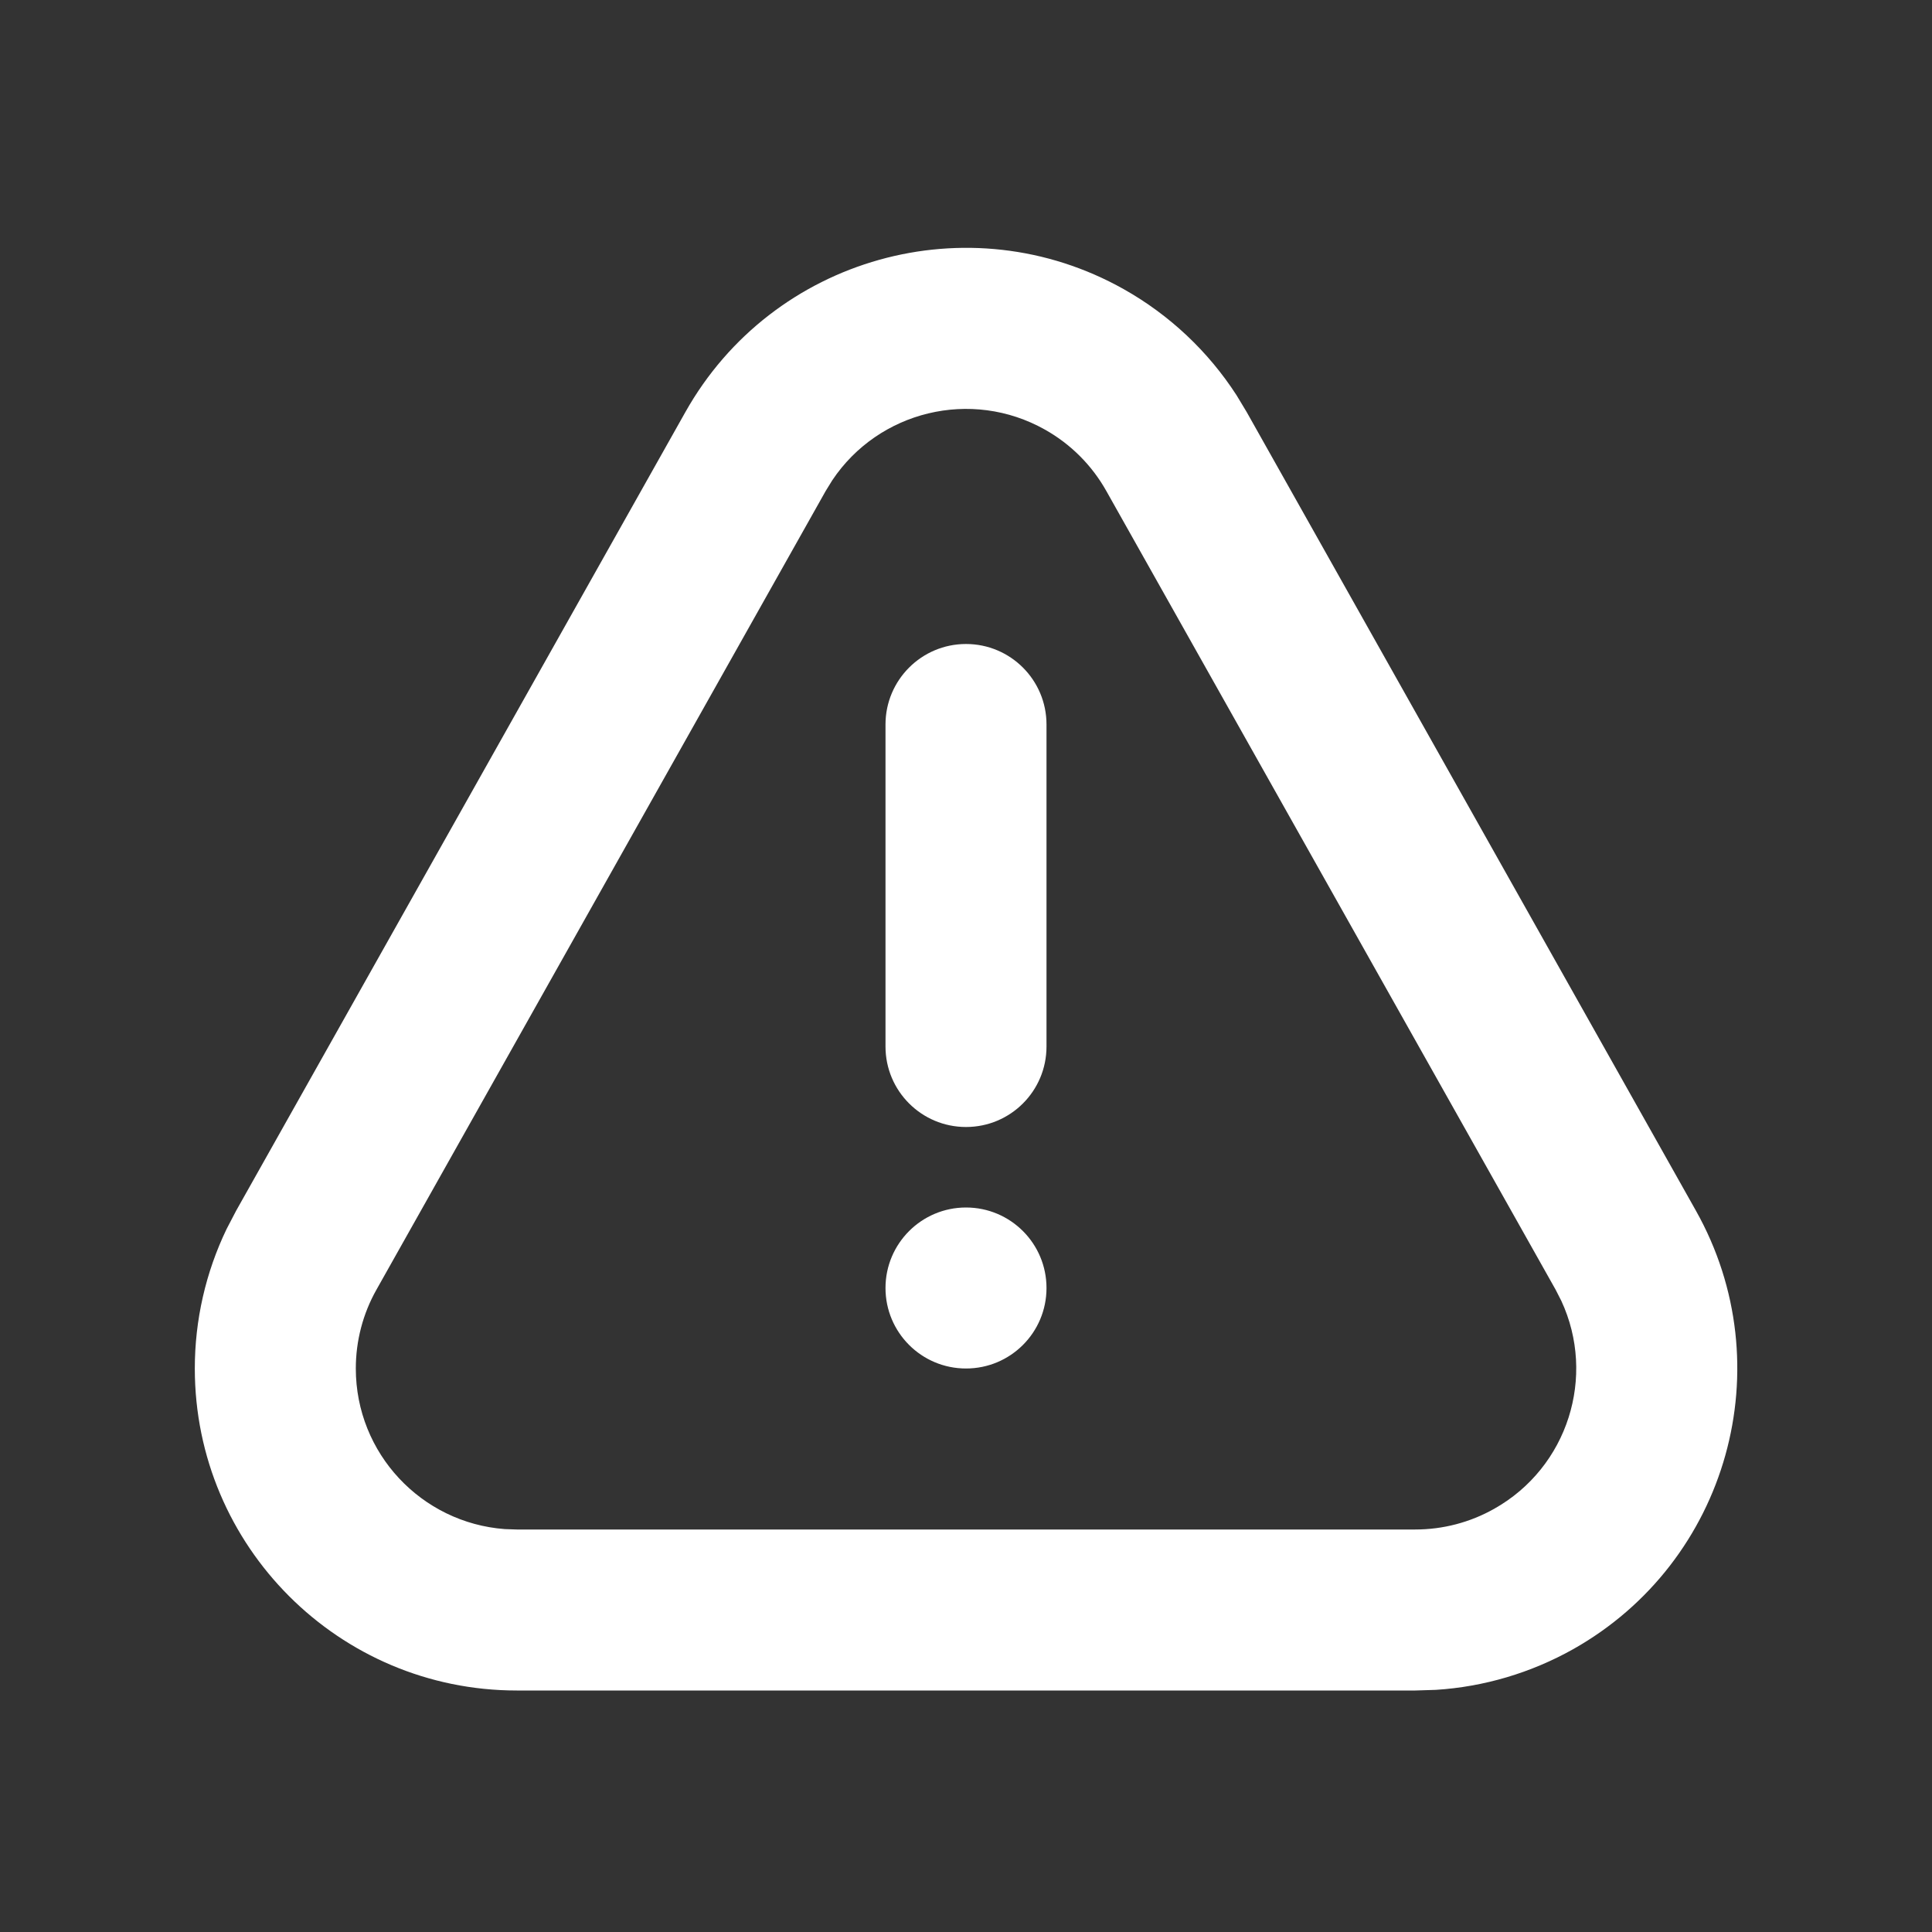 <?xml version="1.0" encoding="UTF-8"?>
<svg version="1.1" width="24px" height="24px" viewBox="0 0 24.0 24.0" xmlns="http://www.w3.org/2000/svg" xmlns:xlink="http://www.w3.org/1999/xlink"><rect x="0" y="0" width="24.0" height="24.0" fill="#333333" stroke="none"/><defs><clipPath id="i0"><path fill="#ffffff" d="M11.541,0.514 C12.109,0.834 12.589,1.286 12.941,1.831 L13.067,2.04 L18.647,11.96 C19.73,13.886 19.047,16.324 17.122,17.408 C16.598,17.702 16.015,17.875 15.418,17.913 L15.161,17.921 L4,17.921 C1.791,17.921 0,16.13 0,13.921 C0,13.32 0.135,12.728 0.395,12.188 L0.514,11.96 L6.094,2.04 C7.177,0.114 9.616,-0.569 11.541,0.514 Z M7.919,2.887 L7.837,3.02 L2.257,12.941 C2.088,13.24 2,13.578 2,13.921 C2,14.976 2.816,15.839 3.851,15.916 L4,15.921 L15.161,15.921 C15.504,15.921 15.842,15.833 16.141,15.664 C17.058,15.149 17.411,14.018 16.975,13.08 L16.904,12.941 L11.323,3.02 C11.144,2.701 10.88,2.437 10.561,2.258 C9.644,1.742 8.494,2.027 7.919,2.887 Z M9.58,11.921 C10.133,11.921 10.58,12.369 10.58,12.921 C10.58,13.474 10.133,13.921 9.58,13.921 C9.028,13.921 8.58,13.474 8.58,12.921 C8.58,12.369 9.028,11.921 9.58,11.921 Z M9.58,4.921 C10.133,4.921 10.58,5.369 10.58,5.921 L10.58,9.921 C10.58,10.474 10.133,10.921 9.58,10.921 C9.028,10.921 8.58,10.474 8.58,9.921 L8.58,5.921 C8.58,5.369 9.028,4.921 9.58,4.921 Z"></path></clipPath></defs><g transform="translate(2.42 3.079)"><g clip-path="url(#i0)" fill="#ffffff"><polygon points="0,4.4408921e-16 19.161,4.4408921e-16 19.161,17.921 0,17.921 0,4.4408921e-16" stroke="none"></polygon></g></g></svg>